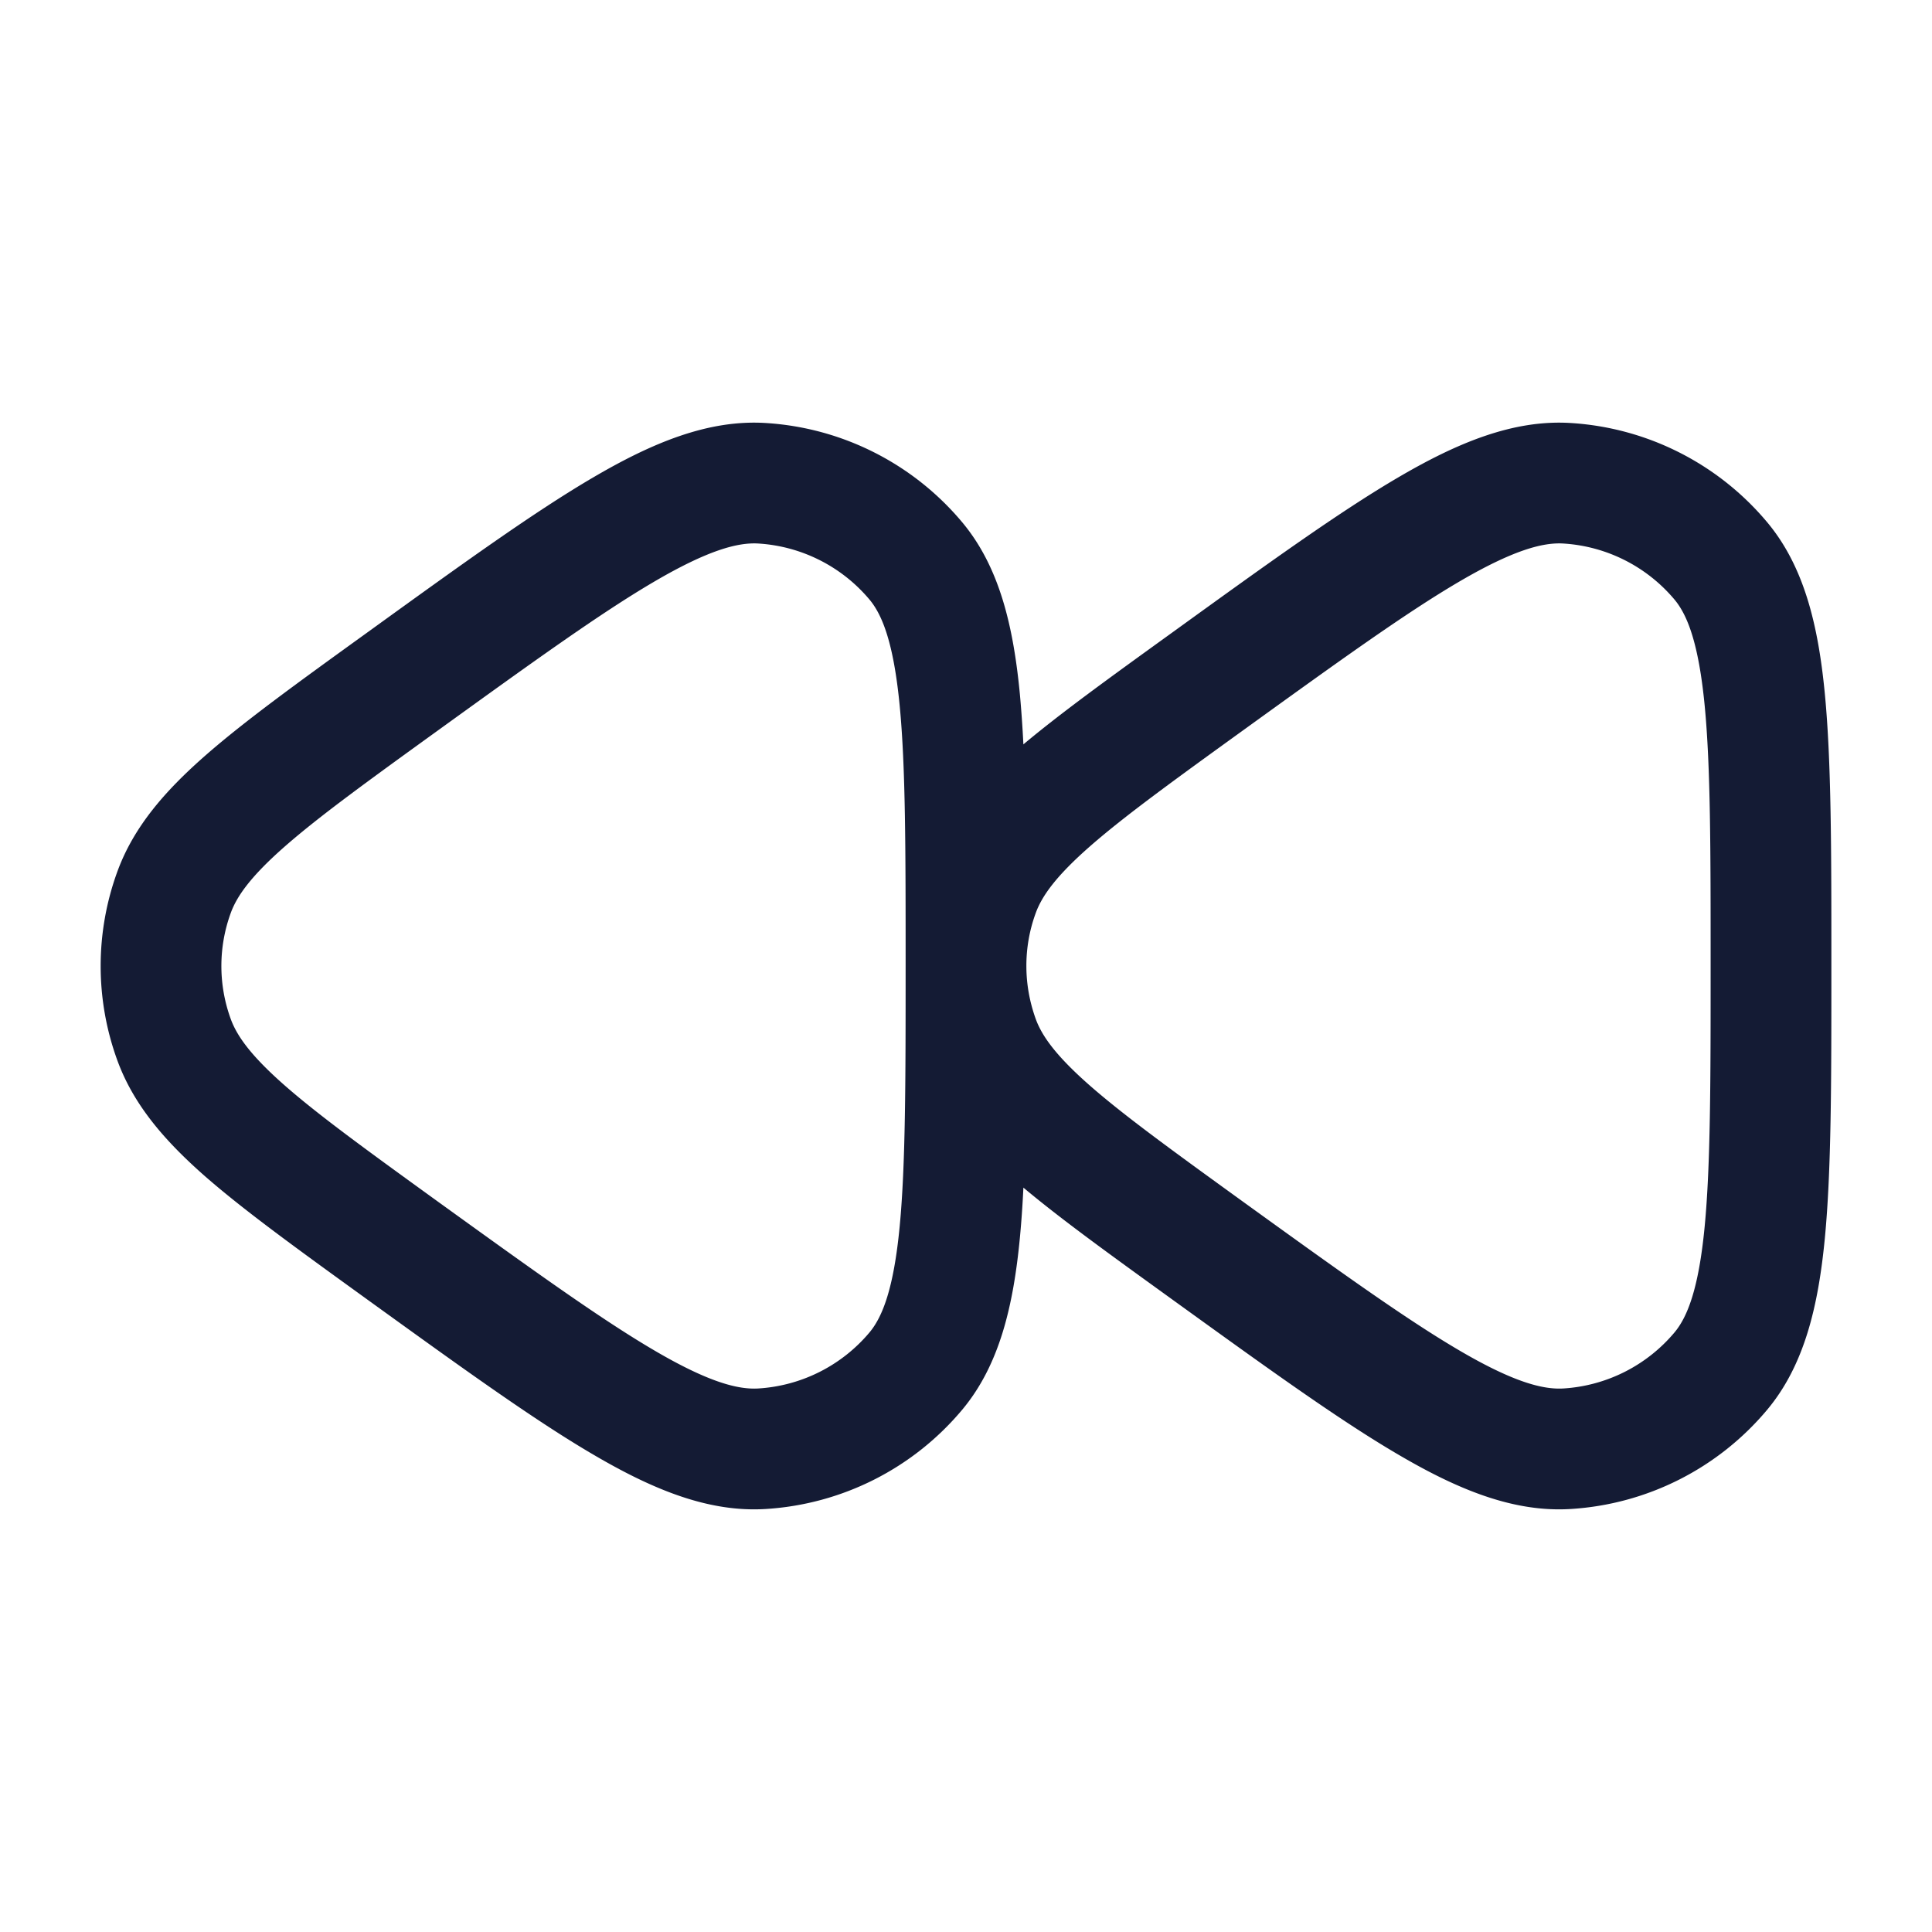 <svg xmlns="http://www.w3.org/2000/svg" width="24" height="24" fill="none"><path fill="#141B34" fill-rule="evenodd" d="M4.535 7.877 4.6 7.83c1.135-.82 2.031-1.467 2.765-1.897.733-.43 1.432-.724 2.151-.678a3.46 3.46 0 0 1 2.437 1.233c.463.554.635 1.29.716 2.132q.027.292.044.627c.47-.394 1.08-.834 1.822-1.37l.065-.047c1.135-.82 2.031-1.467 2.765-1.897.733-.43 1.432-.724 2.151-.678a3.46 3.46 0 0 1 2.437 1.233c.463.554.635 1.29.716 2.132.081.844.081 1.945.081 3.338v.084c0 1.393 0 2.494-.081 3.338-.081.842-.253 1.578-.716 2.132a3.46 3.46 0 0 1-2.437 1.233c-.72.046-1.418-.248-2.15-.678-.735-.43-1.631-1.078-2.766-1.897l-.065-.047c-.742-.536-1.352-.976-1.822-1.37q-.016.335-.044.627c-.081.842-.253 1.578-.716 2.132a3.46 3.46 0 0 1-2.437 1.233c-.72.046-1.418-.248-2.15-.678-.735-.43-1.631-1.078-2.766-1.897l-.065-.047c-.827-.598-1.49-1.077-1.98-1.504-.497-.436-.891-.883-1.096-1.443a3.42 3.42 0 0 1 0-2.352c.205-.56.599-1.007 1.097-1.443.488-.427 1.152-.907 1.979-1.504m8.215 4.124c0 .223.04.446.117.659.077.21.251.457.677.83.43.376 1.035.814 1.9 1.44 1.176.849 2.015 1.453 2.68 1.843.674.396 1.044.491 1.298.475a1.96 1.96 0 0 0 1.38-.697c.16-.192.3-.542.374-1.315.073-.763.074-1.791.074-3.236s0-2.473-.074-3.236c-.075-.773-.214-1.123-.374-1.315a1.96 1.96 0 0 0-1.38-.697c-.254-.016-.624.08-1.298.475-.665.39-1.503.994-2.68 1.844-.865.625-1.47 1.063-1.9 1.439-.426.373-.6.62-.677.83a1.9 1.9 0 0 0-.117.66m-1.5.004V12c0-1.445 0-2.473-.074-3.236-.075-.773-.214-1.123-.374-1.315a1.96 1.96 0 0 0-1.38-.697c-.254-.016-.624.08-1.298.475-.665.39-1.503.994-2.68 1.844-.865.625-1.47 1.063-1.9 1.439-.426.373-.6.62-.677.83a1.92 1.92 0 0 0 0 1.32c.077.21.251.457.677.83.43.376 1.035.814 1.9 1.44 1.177.849 2.015 1.453 2.68 1.843.674.396 1.044.491 1.297.475a1.96 1.96 0 0 0 1.381-.697c.16-.192.3-.542.374-1.315.073-.762.074-1.79.074-3.231" clip-rule="evenodd"/></svg>